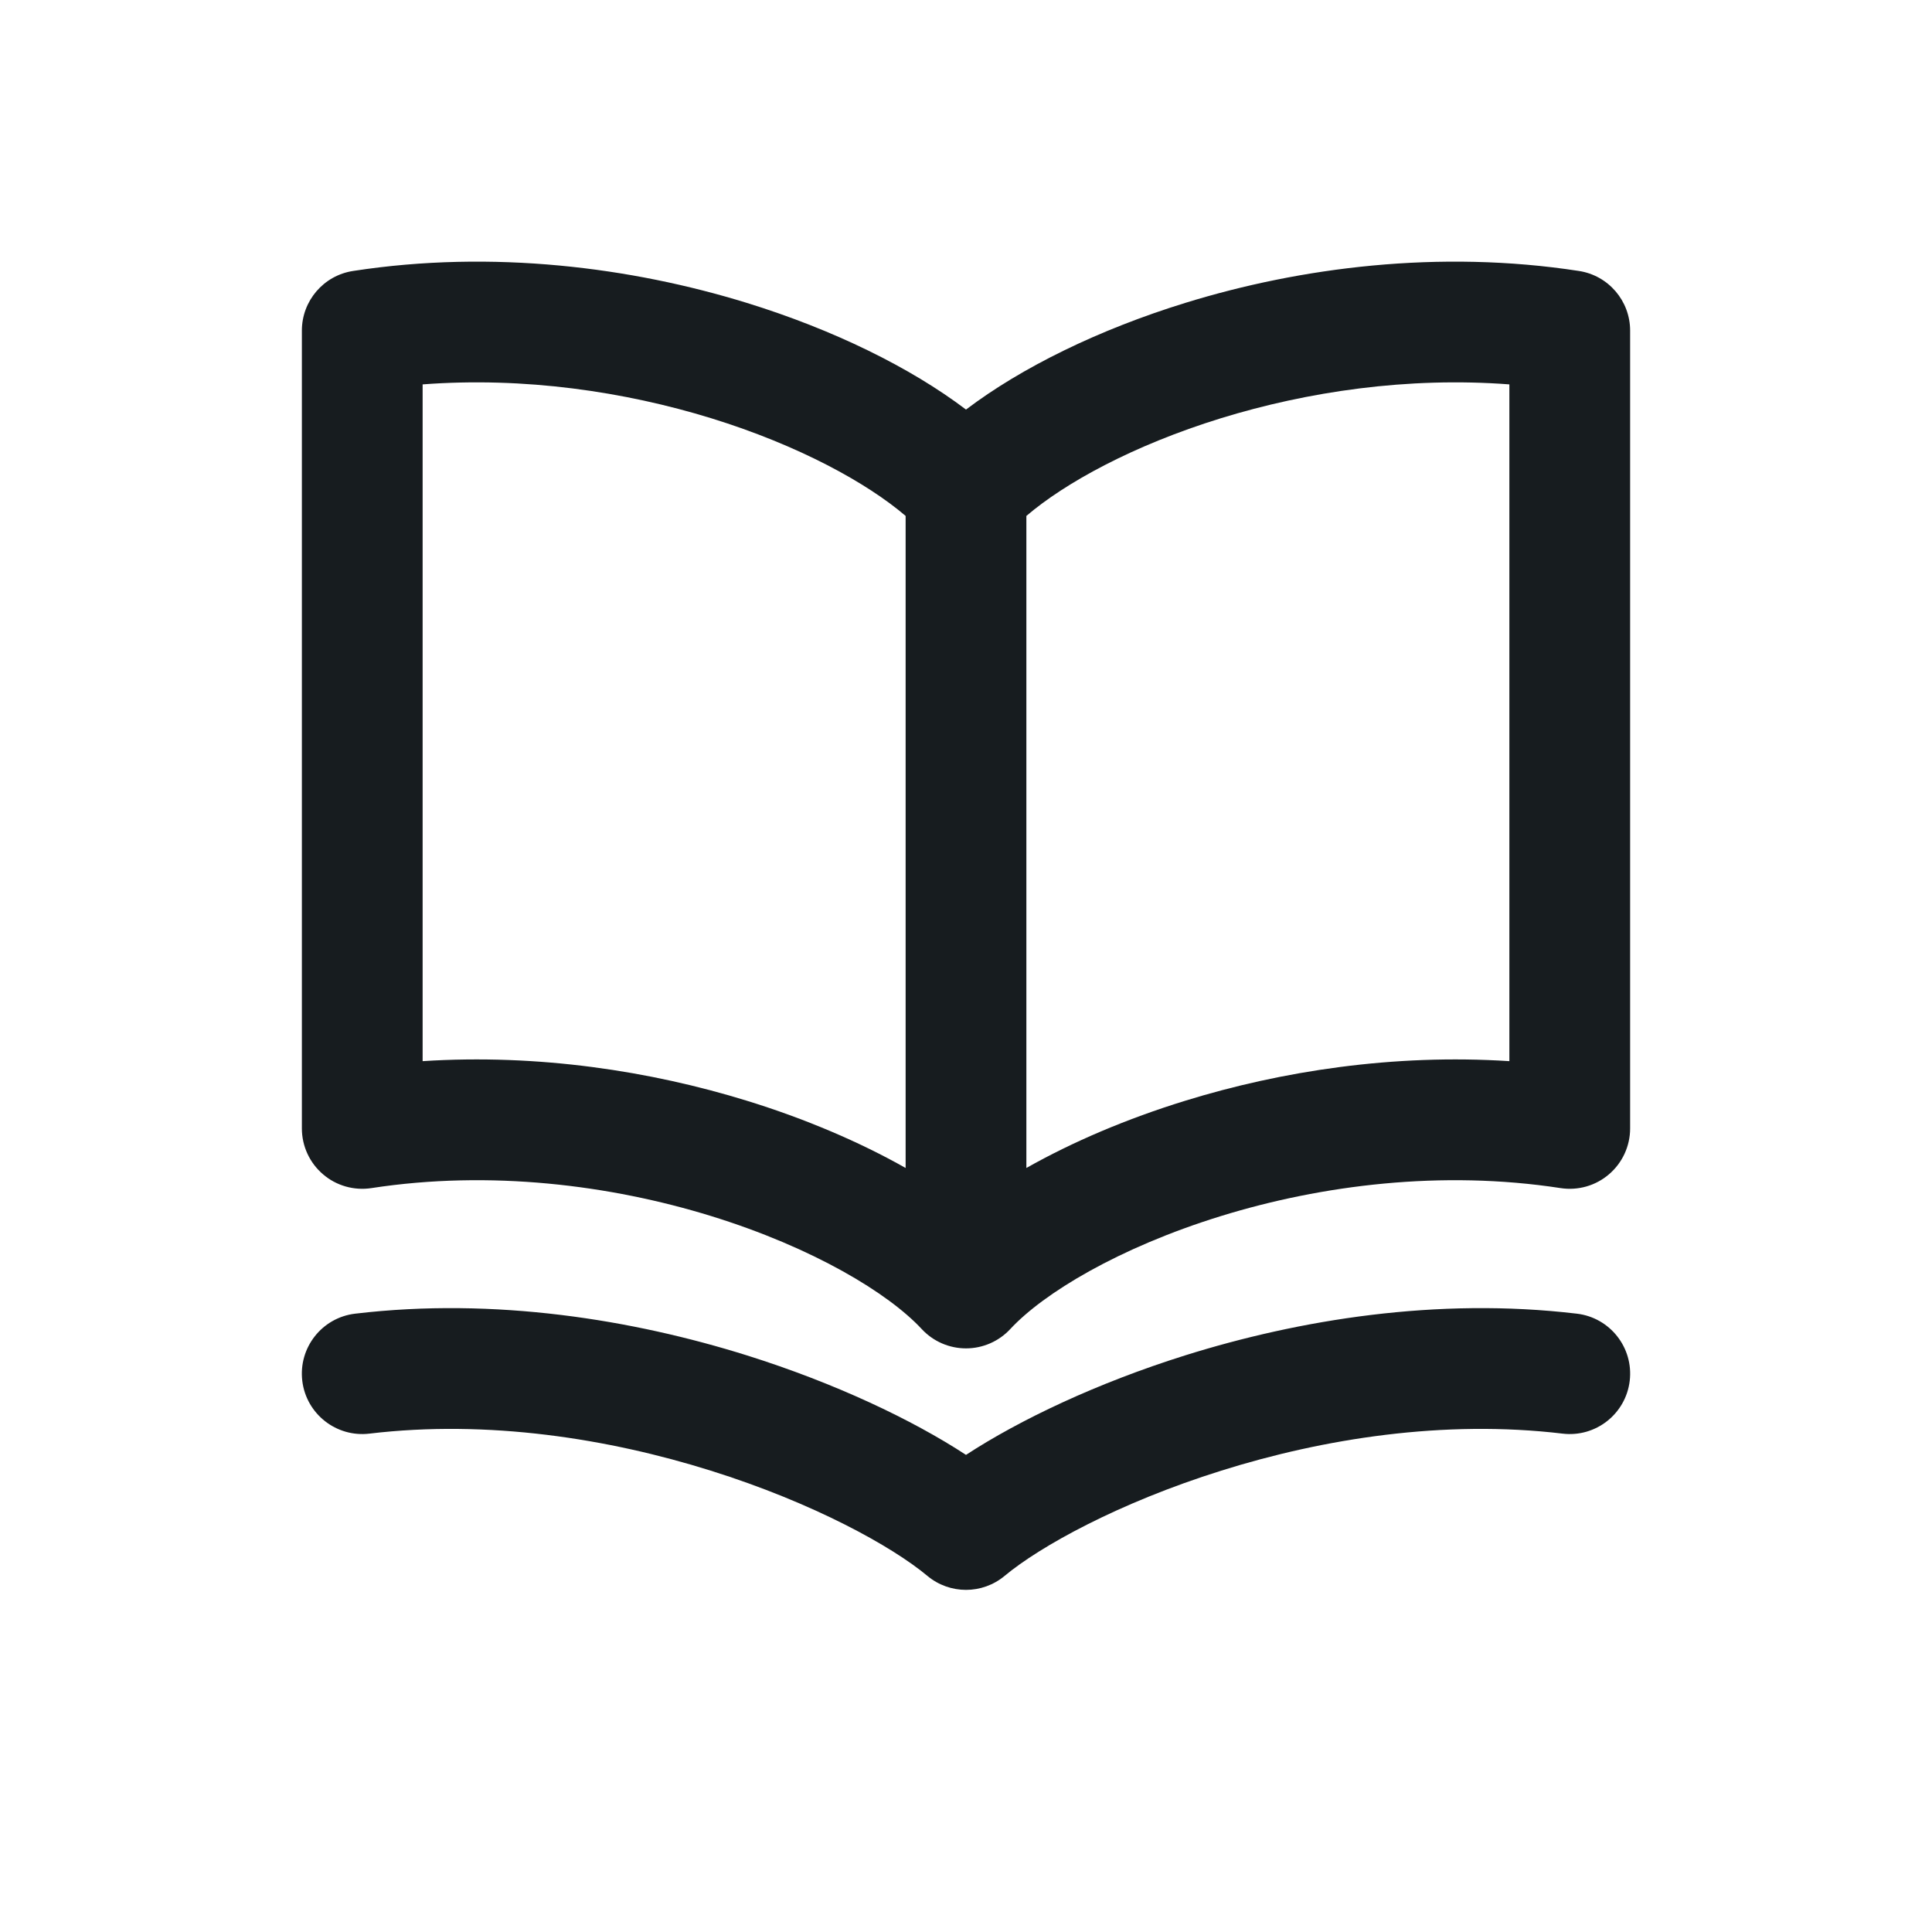 <svg width="24" height="24" viewBox="0 0 24 24" fill="none" xmlns="http://www.w3.org/2000/svg">
<path fill-rule="evenodd" clip-rule="evenodd" d="M12 5.088C11.312 4.566 10.351 4.094 9.275 3.762C7.848 3.322 6.125 3.098 4.386 3.366C4.02 3.422 3.75 3.737 3.75 4.107V14.018C3.75 14.237 3.846 14.445 4.012 14.587C4.178 14.73 4.398 14.792 4.614 14.759C6.09 14.532 7.581 14.72 8.833 15.106C10.105 15.499 11.038 16.066 11.45 16.51C11.592 16.663 11.791 16.75 12 16.75C12.209 16.75 12.408 16.663 12.55 16.51C12.962 16.066 13.895 15.499 15.168 15.106C16.419 14.72 17.911 14.532 19.386 14.759C19.602 14.792 19.822 14.73 19.988 14.587C20.154 14.445 20.25 14.237 20.25 14.018V4.107C20.25 3.737 19.98 3.422 19.614 3.366C17.875 3.098 16.152 3.322 14.726 3.762C13.649 4.094 12.688 4.566 12 5.088ZM11.25 6.409C10.774 6.002 9.93 5.534 8.833 5.195C7.761 4.865 6.513 4.679 5.25 4.775V13.182C6.689 13.089 8.085 13.306 9.275 13.673C10.002 13.897 10.677 14.185 11.25 14.509V6.409ZM12.75 14.509C13.323 14.185 13.998 13.897 14.726 13.673C15.915 13.306 17.311 13.089 18.75 13.182V4.775C17.487 4.679 16.24 4.865 15.168 5.195C14.07 5.534 13.226 6.002 12.75 6.409V14.509ZM12 18.073C11.333 17.637 10.376 17.182 9.278 16.837C7.867 16.395 6.151 16.112 4.411 16.319C4 16.368 3.706 16.741 3.755 17.153C3.804 17.564 4.178 17.858 4.589 17.809C6.064 17.633 7.561 17.871 8.829 18.269C10.109 18.67 11.083 19.211 11.52 19.576C11.798 19.808 12.202 19.808 12.48 19.576C12.918 19.211 13.891 18.67 15.171 18.269C16.439 17.871 17.936 17.633 19.411 17.809C19.823 17.858 20.196 17.564 20.245 17.153C20.294 16.741 20 16.368 19.589 16.319C17.849 16.112 16.133 16.395 14.722 16.837C13.624 17.182 12.668 17.637 12 18.073Z" fill="#171C1F"/>
</svg>
